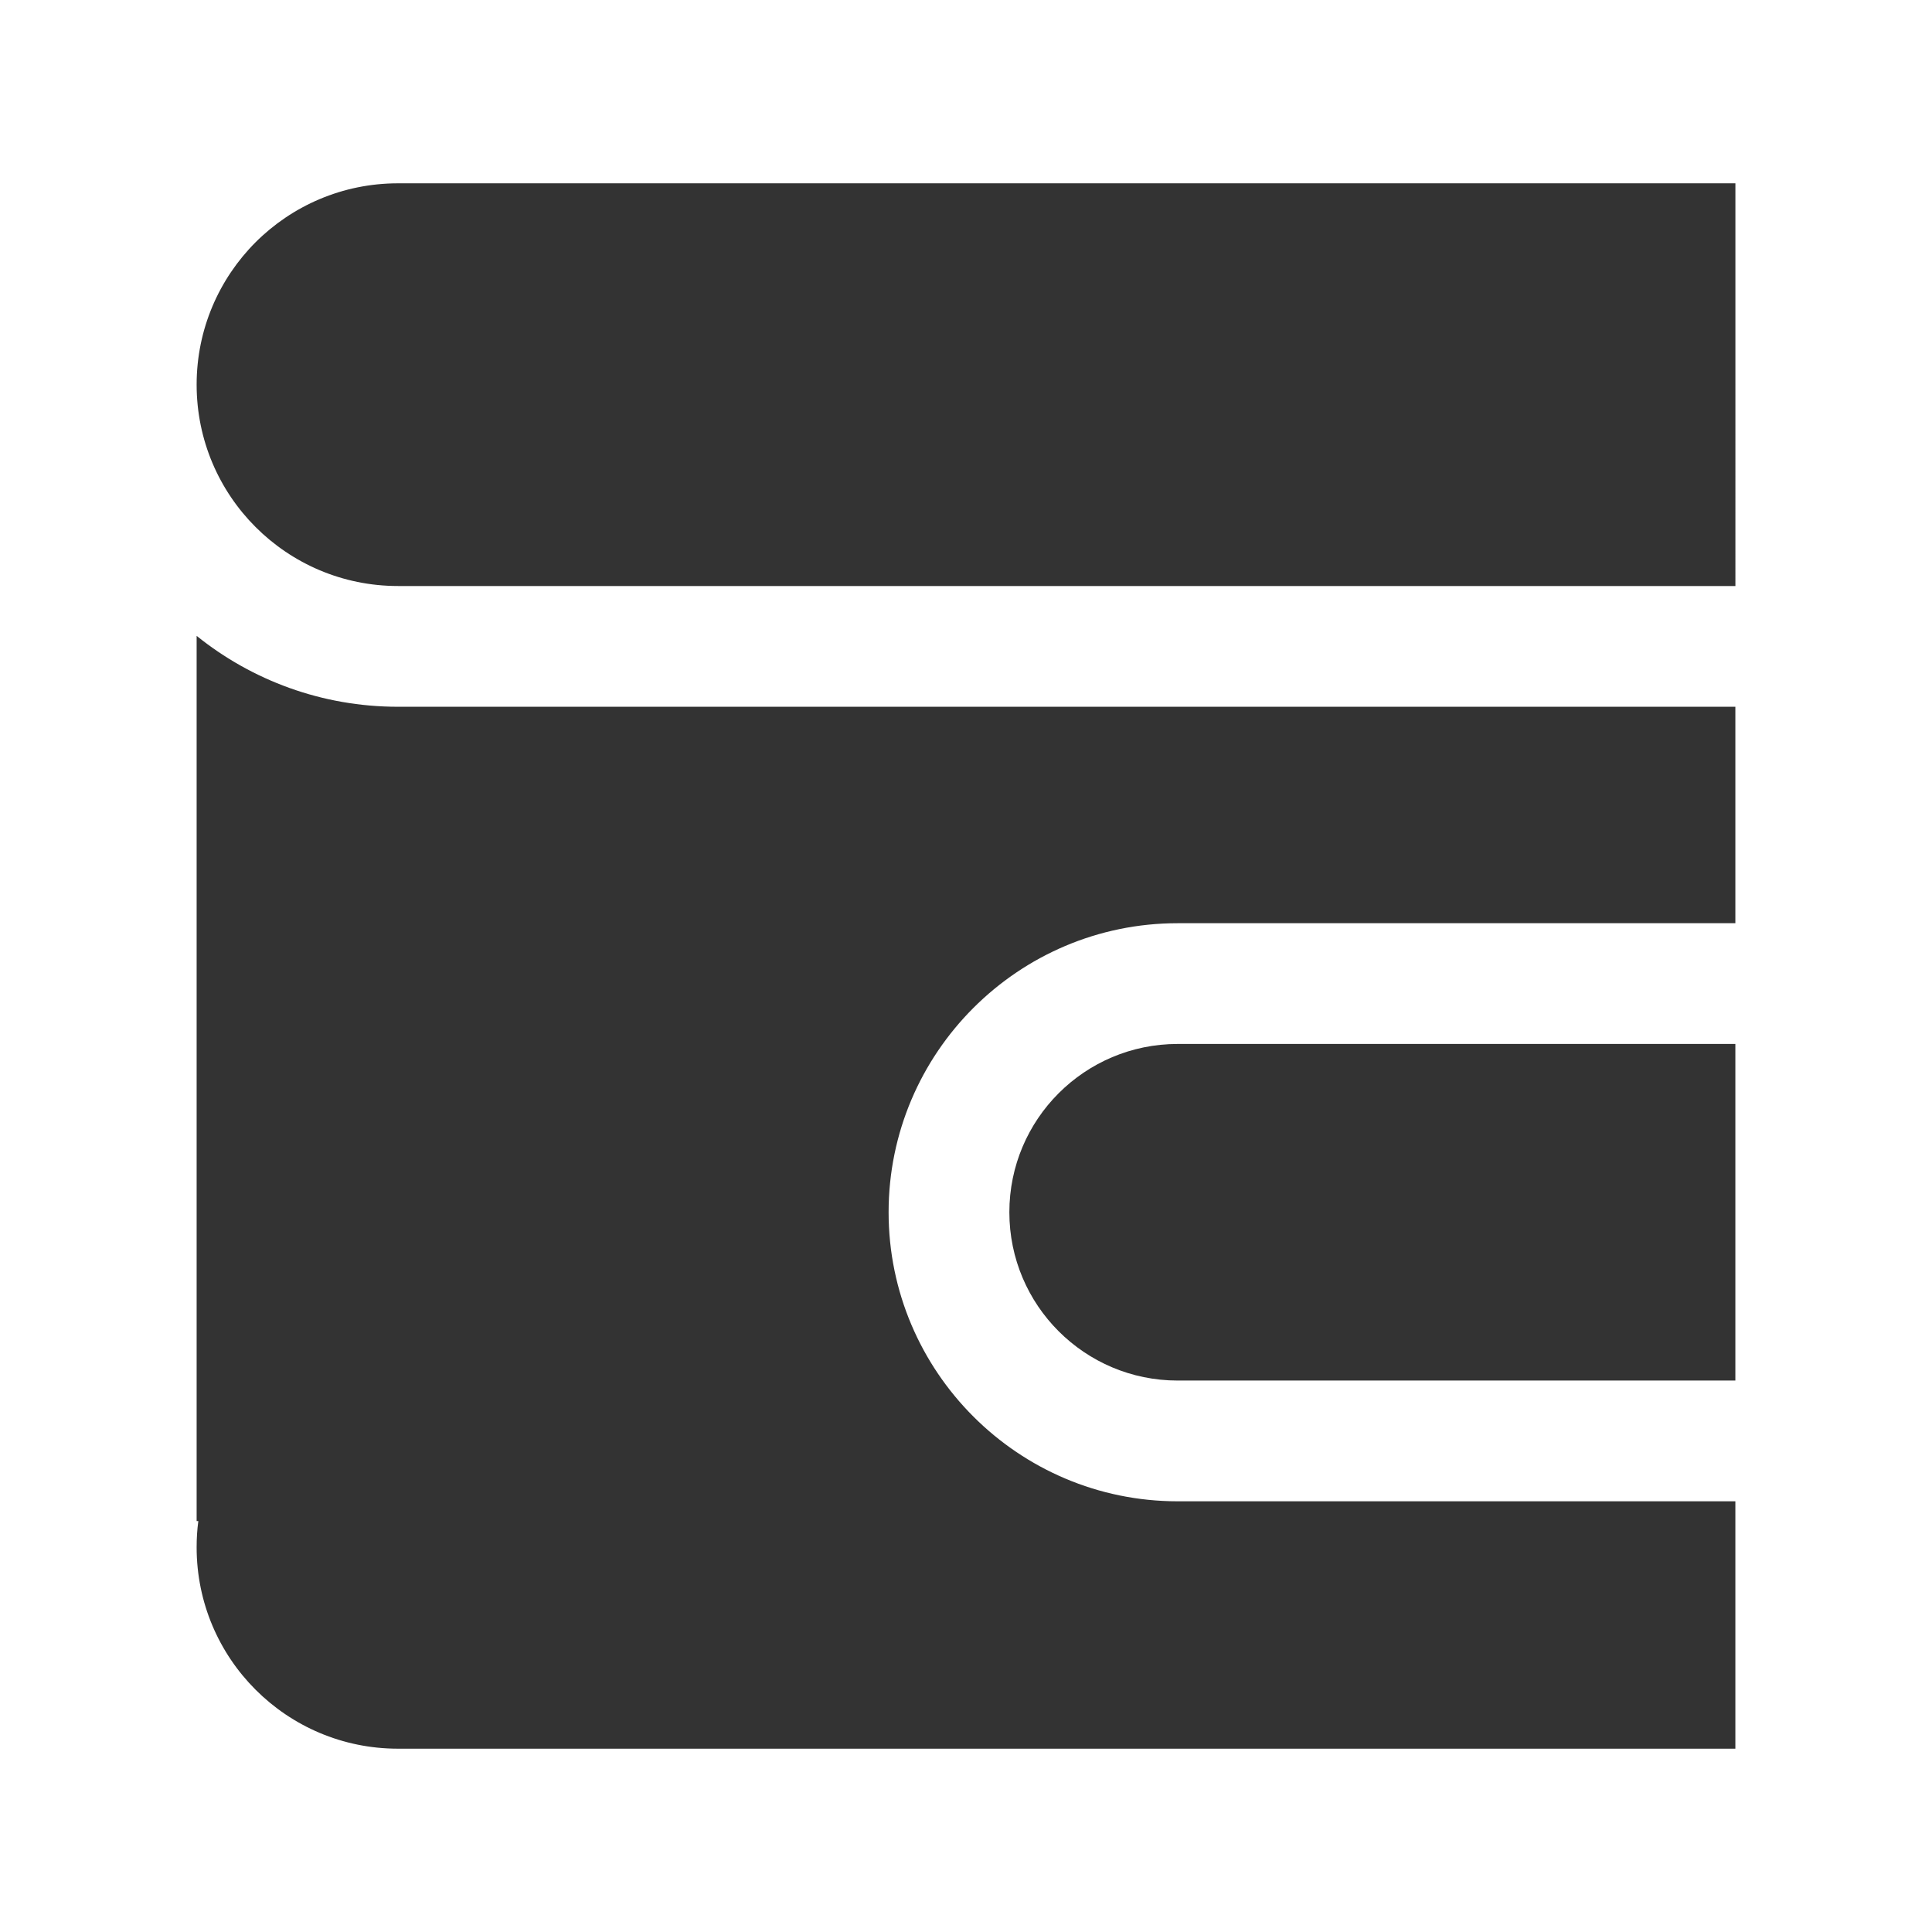 <?xml version="1.0" encoding="utf-8"?>
<!-- Generator: Adobe Illustrator 23.0.1, SVG Export Plug-In . SVG Version: 6.00 Build 0)  -->
<svg version="1.1" xmlns="http://www.w3.org/2000/svg" xmlns:xlink="http://www.w3.org/1999/xlink" x="0px" y="0px"
	 viewBox="0 0 512 512" style="enable-background:new 0 0 512 512;" xml:space="preserve">
<style type="text/css">
	.st0{fill:#333333;}
	.st1{fill:none;stroke:#333333;stroke-width:32;stroke-linecap:round;stroke-linejoin:round;stroke-miterlimit:10;}
</style>
<g id="Layer_1">
</g>
<g id="Layer_2">
	<g>
		<g>
			<path class="st0" d="M105.47,48.58c-14.74,0-28.08,5.98-37.74,15.62c-9.64,9.66-15.62,23-15.62,37.74
				c0,29.48,23.88,53.36,53.36,53.36h354.43V48.58H105.47z"/>
		</g>
		<g>
			<path class="st0" d="M235.49,321.26c0-42.24,34.36-76.6,76.6-76.6h147.8V187.3H105.47c-20.17,0-38.74-7.03-53.36-18.79V403.1
				h0.45c-0.31,2.28-0.45,4.6-0.45,6.96c0,29.48,23.88,53.36,53.36,53.36h354.42v-65.56h-147.8
				C269.86,397.86,235.49,363.5,235.49,321.26z"/>
		</g>
		<g>
			<path class="st0" d="M267.49,321.26L267.49,321.26c0,24.63,19.97,44.6,44.6,44.6h147.8v-89.2h-147.8
				C287.46,276.66,267.49,296.63,267.49,321.26z"/>
		</g>
	</g>
</g>
</svg>

